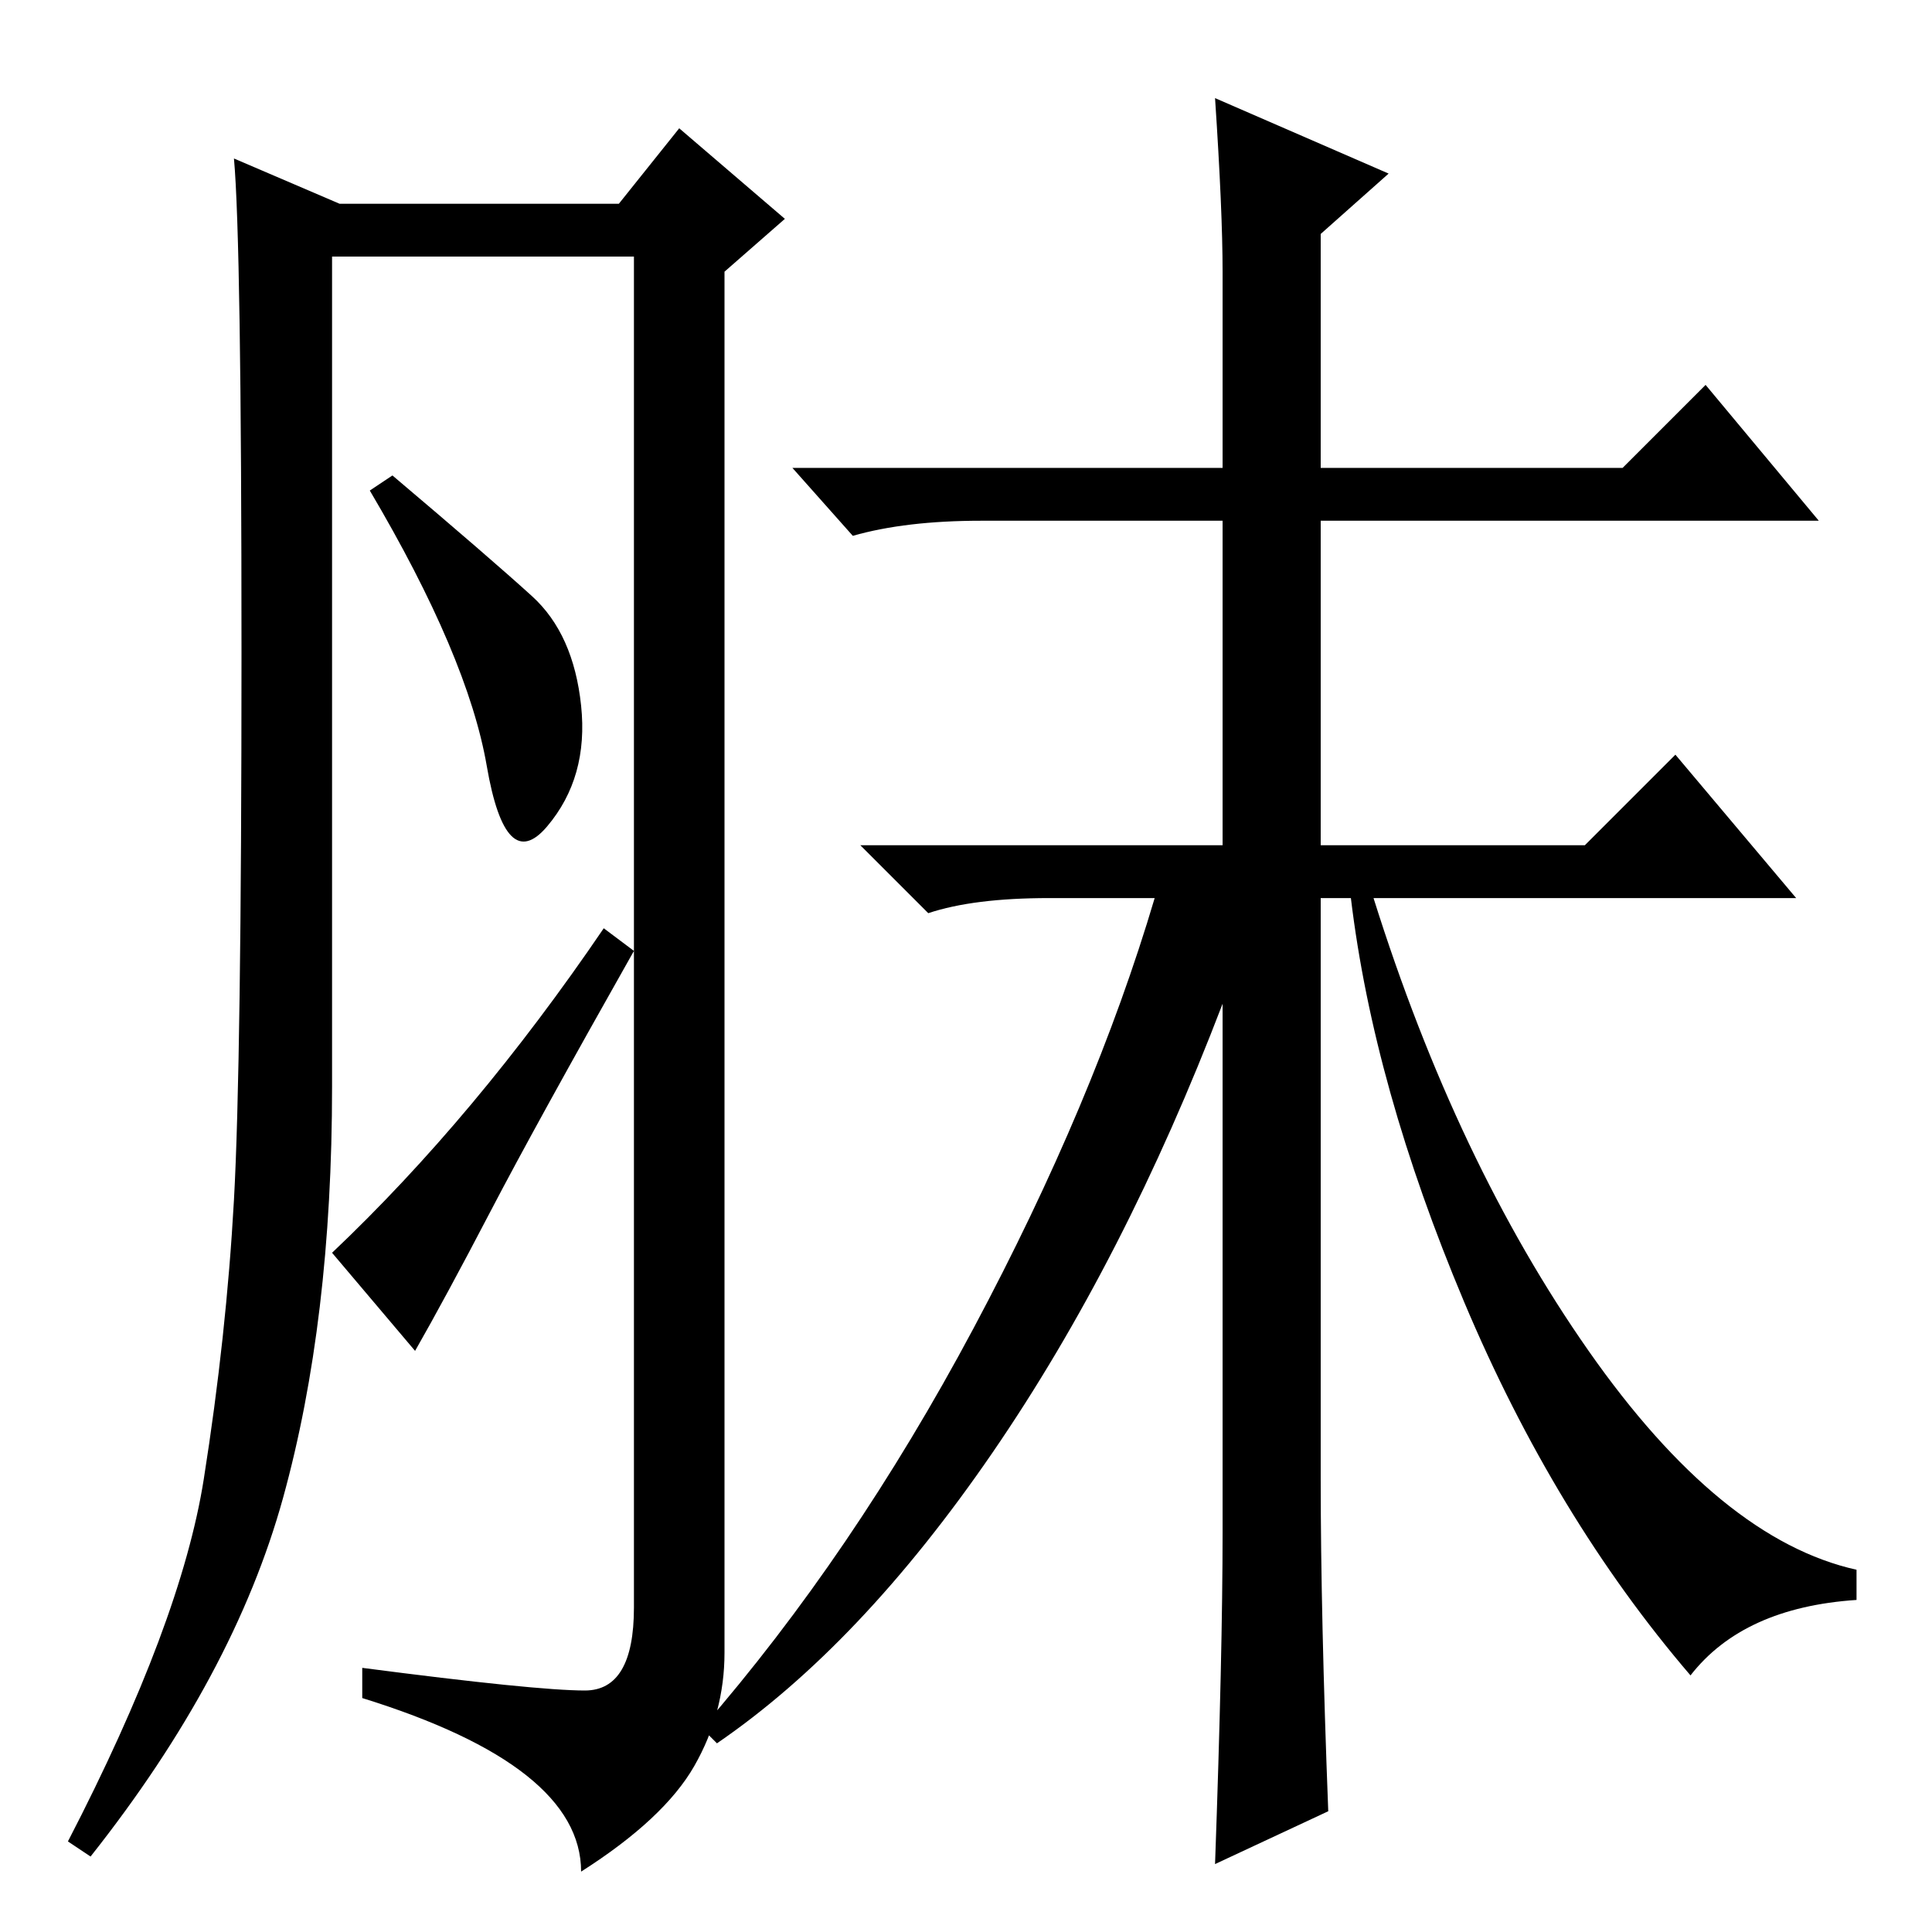 <?xml version="1.0" standalone="no"?>
<!DOCTYPE svg PUBLIC "-//W3C//DTD SVG 1.1//EN" "http://www.w3.org/Graphics/SVG/1.1/DTD/svg11.dtd" >
<svg xmlns="http://www.w3.org/2000/svg" xmlns:xlink="http://www.w3.org/1999/xlink" version="1.1" viewBox="0 -36 256 256">
  <g transform="matrix(1 0 0 -1 0 220)">
   <path fill="currentColor"
d="M176 16l-15 -7q1 28 1 44v70q-13 -34 -30.5 -59.5t-36.5 -38.5l-2 2q20 23 36 53t24 57h-14q-10 0 -16 -2l-9 9h48v43h-32q-10 0 -17 -2l-8 9h57v26q0 8 -1 23l23 -10l-9 -8v-31h40l11 11l15 -18h-66v-43h35l12 12l16 -19h-56q11 -35 28.5 -60t35.5 -29v-4
q-15 -1 -22 -10q-18 21 -30 49.5t-15 53.5h-4v-77q0 -18 1 -44zM77.5 32q6.5 0 6.5 11v179h-40v-110q0 -31 -6.5 -54.5t-25.5 -47.5l-3 2q15 29 18 48t4 37t1 72.5t-1 65.5l14 -6h37l8 10l14 -12l-8 -7v-183q0 -8 -4 -15t-15 -14q0 14 -29 23v4q23 -3 29.5 -3zM70.5 177
q5.5 -5 6.5 -14.5t-4.5 -16t-8 8t-15.5 36.5l3 2q13 -11 18.5 -16zM80 133l4 -3q-13 -23 -19 -34.5t-10 -18.5l-11 13q19 18 36 43z" />
  </g>

</svg>
